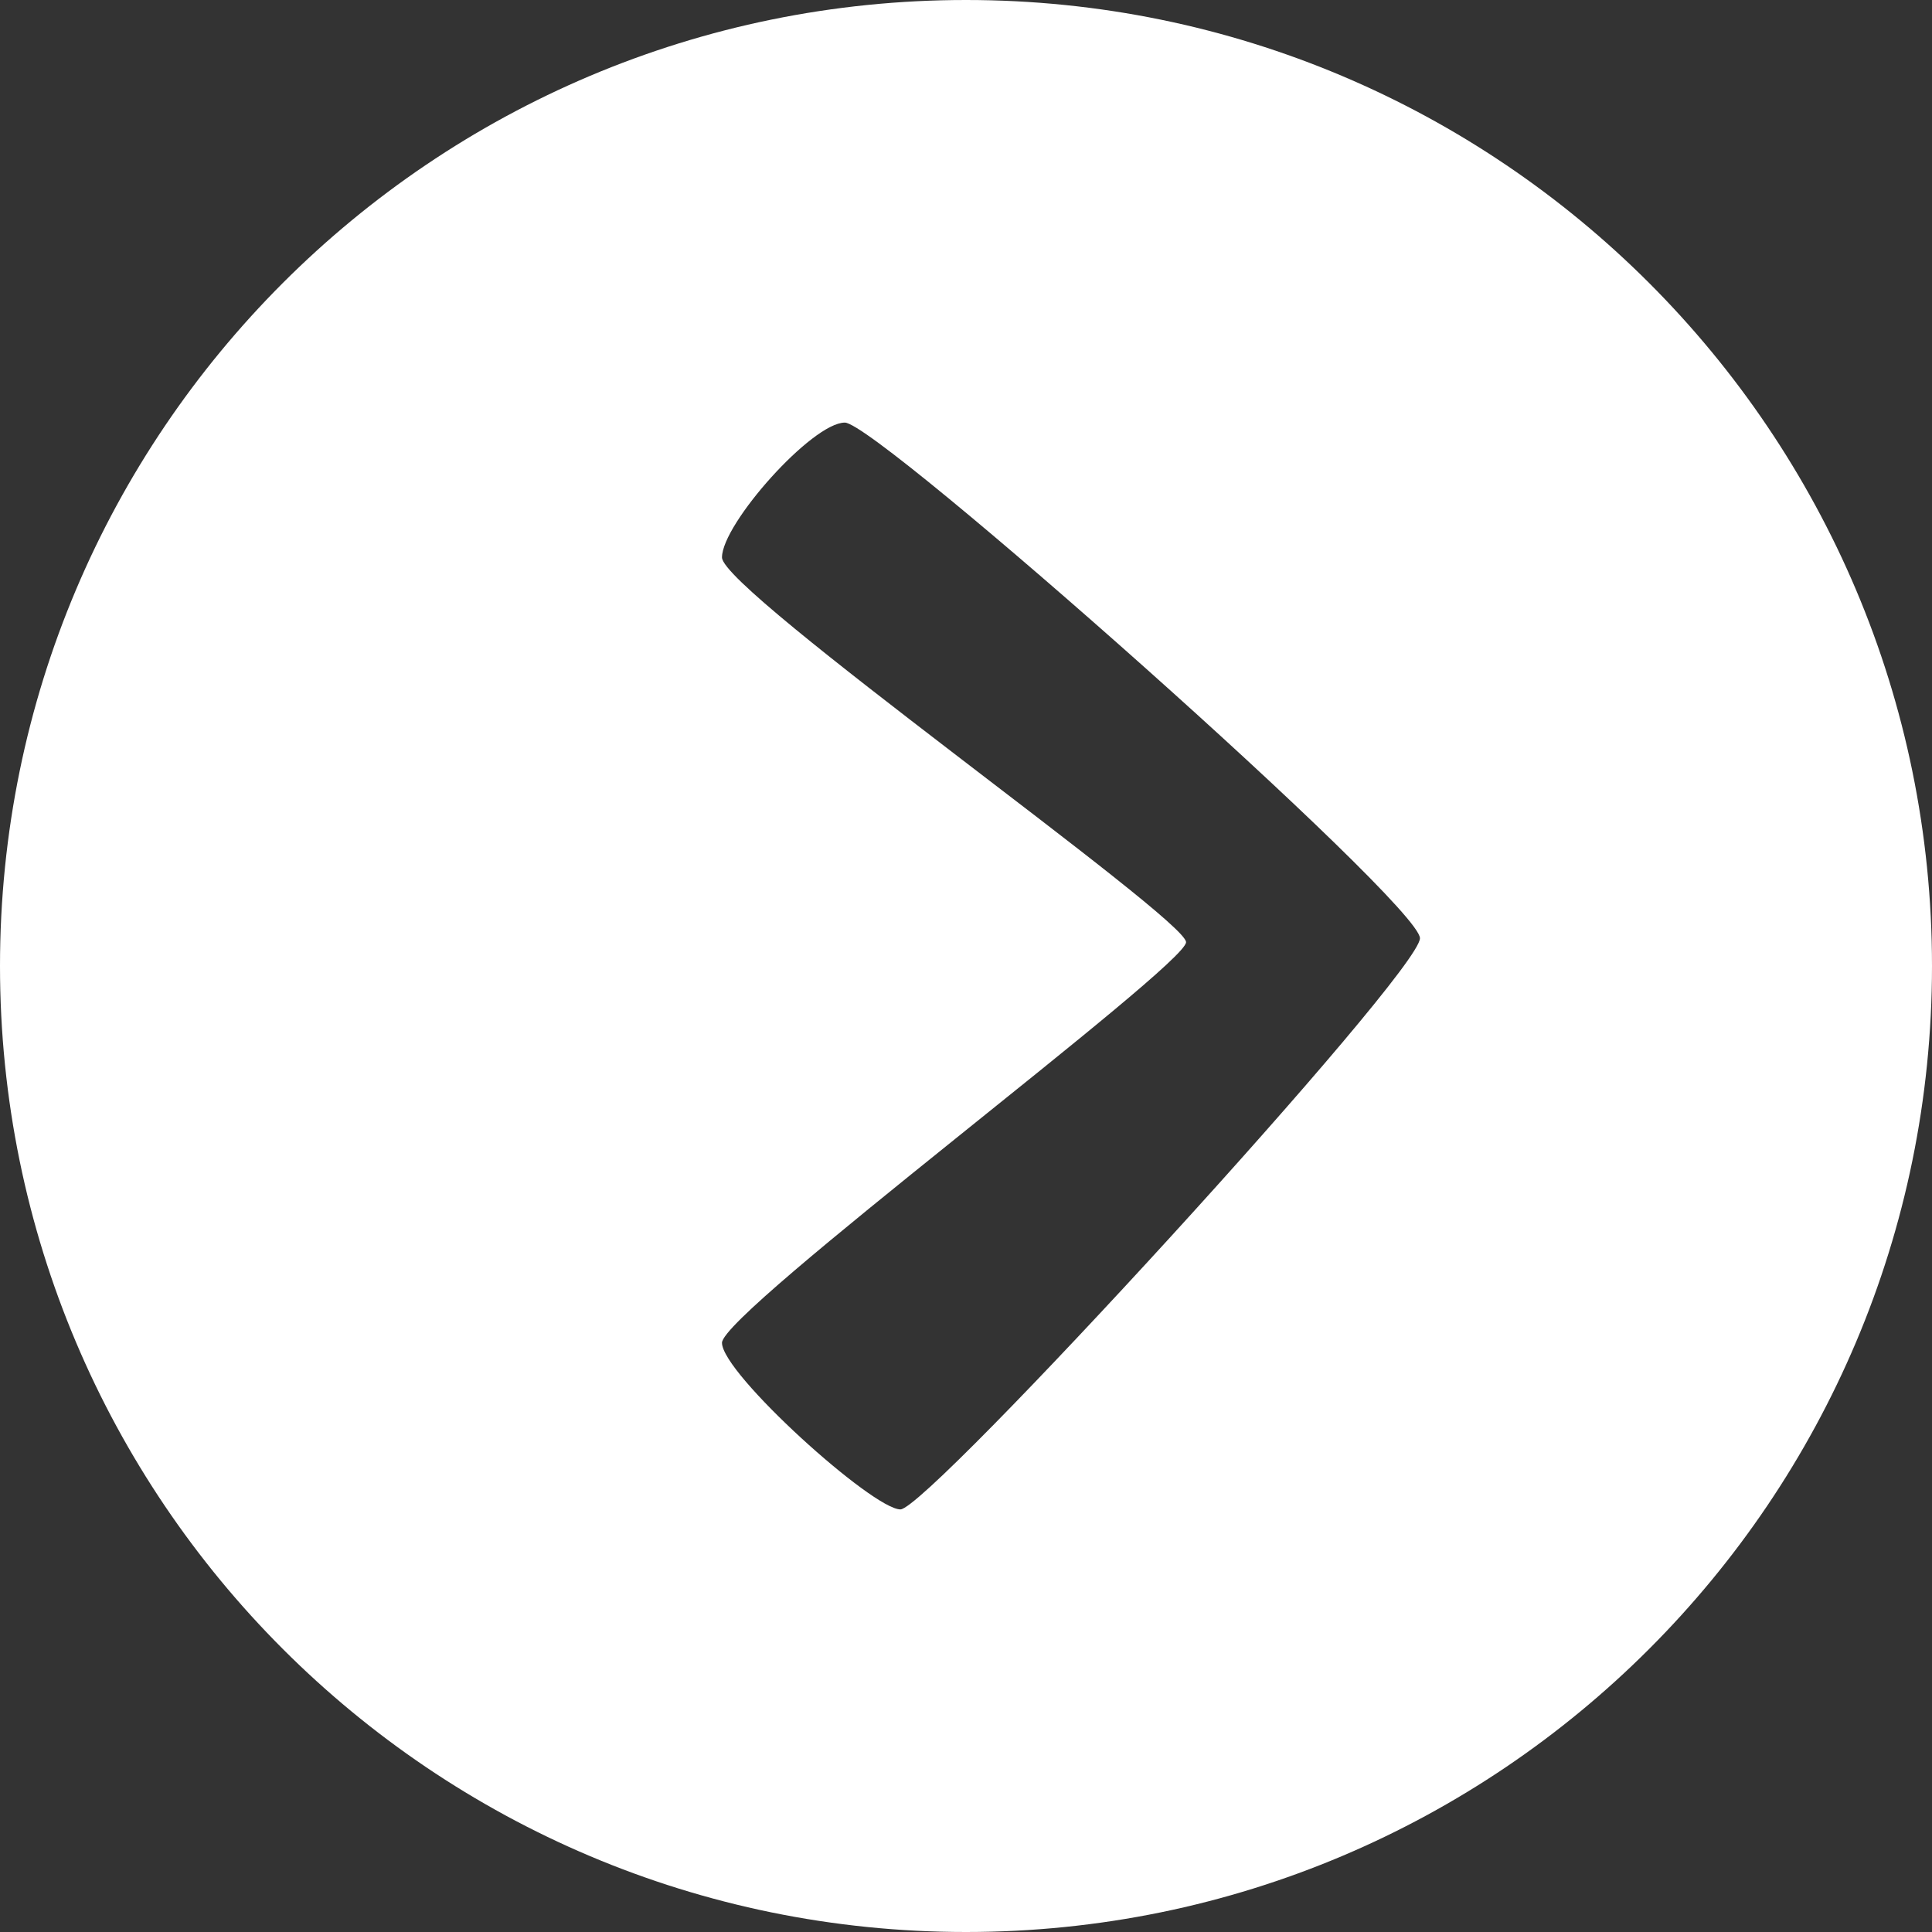 <?xml version="1.0" encoding="UTF-8" standalone="no"?>
<svg width="30px" height="30px" viewBox="0 0 30 30" version="1.1" xmlns="http://www.w3.org/2000/svg" xmlns:xlink="http://www.w3.org/1999/xlink" xmlns:sketch="http://www.bohemiancoding.com/sketch/ns">
    <rect x="0" y="0" width="30" height="30" fill="#333333" stroke="none"/>
    <!-- Generator: Sketch 3.3.3 (12081) - http://www.bohemiancoding.com/sketch -->
    <title>Play</title>
    <desc>Created with Sketch.</desc>
    <defs></defs>
    <g id="Entrance-Page" stroke="none" stroke-width="1" fill="none" fill-rule="evenodd" sketch:type="MSPage">
        <g sketch:type="MSArtboardGroup" transform="translate(-327, -1445)" id="Watch-The-Video-+-Play" fill="#FFFFFF">
            <g sketch:type="MSLayerGroup" transform="translate(327, 1445)">
                <g id="Play" sketch:type="MSShapeGroup">
                    <path d="M15,0 C6.714,0 0,6.715 0,15 C0,23.284 6.714,30 15,30 C23.284,30 30,23.284 30,15 C30,6.715 23.284,0 15,0 L15,0 Z M13.982,23.438 C13.551,23.438 11.211,21.328 11.211,20.851 C11.211,20.372 18.417,14.999 18.417,14.63 C18.417,14.259 11.211,9.18 11.211,8.656 C11.211,8.134 12.611,6.562 13.119,6.562 C13.627,6.562 22.049,14.03 22.049,14.569 C22.049,15.108 14.413,23.438 13.982,23.438 L13.982,23.438 Z" id="Shape"></path>
                </g>
            </g>
        </g>
    </g>
</svg>